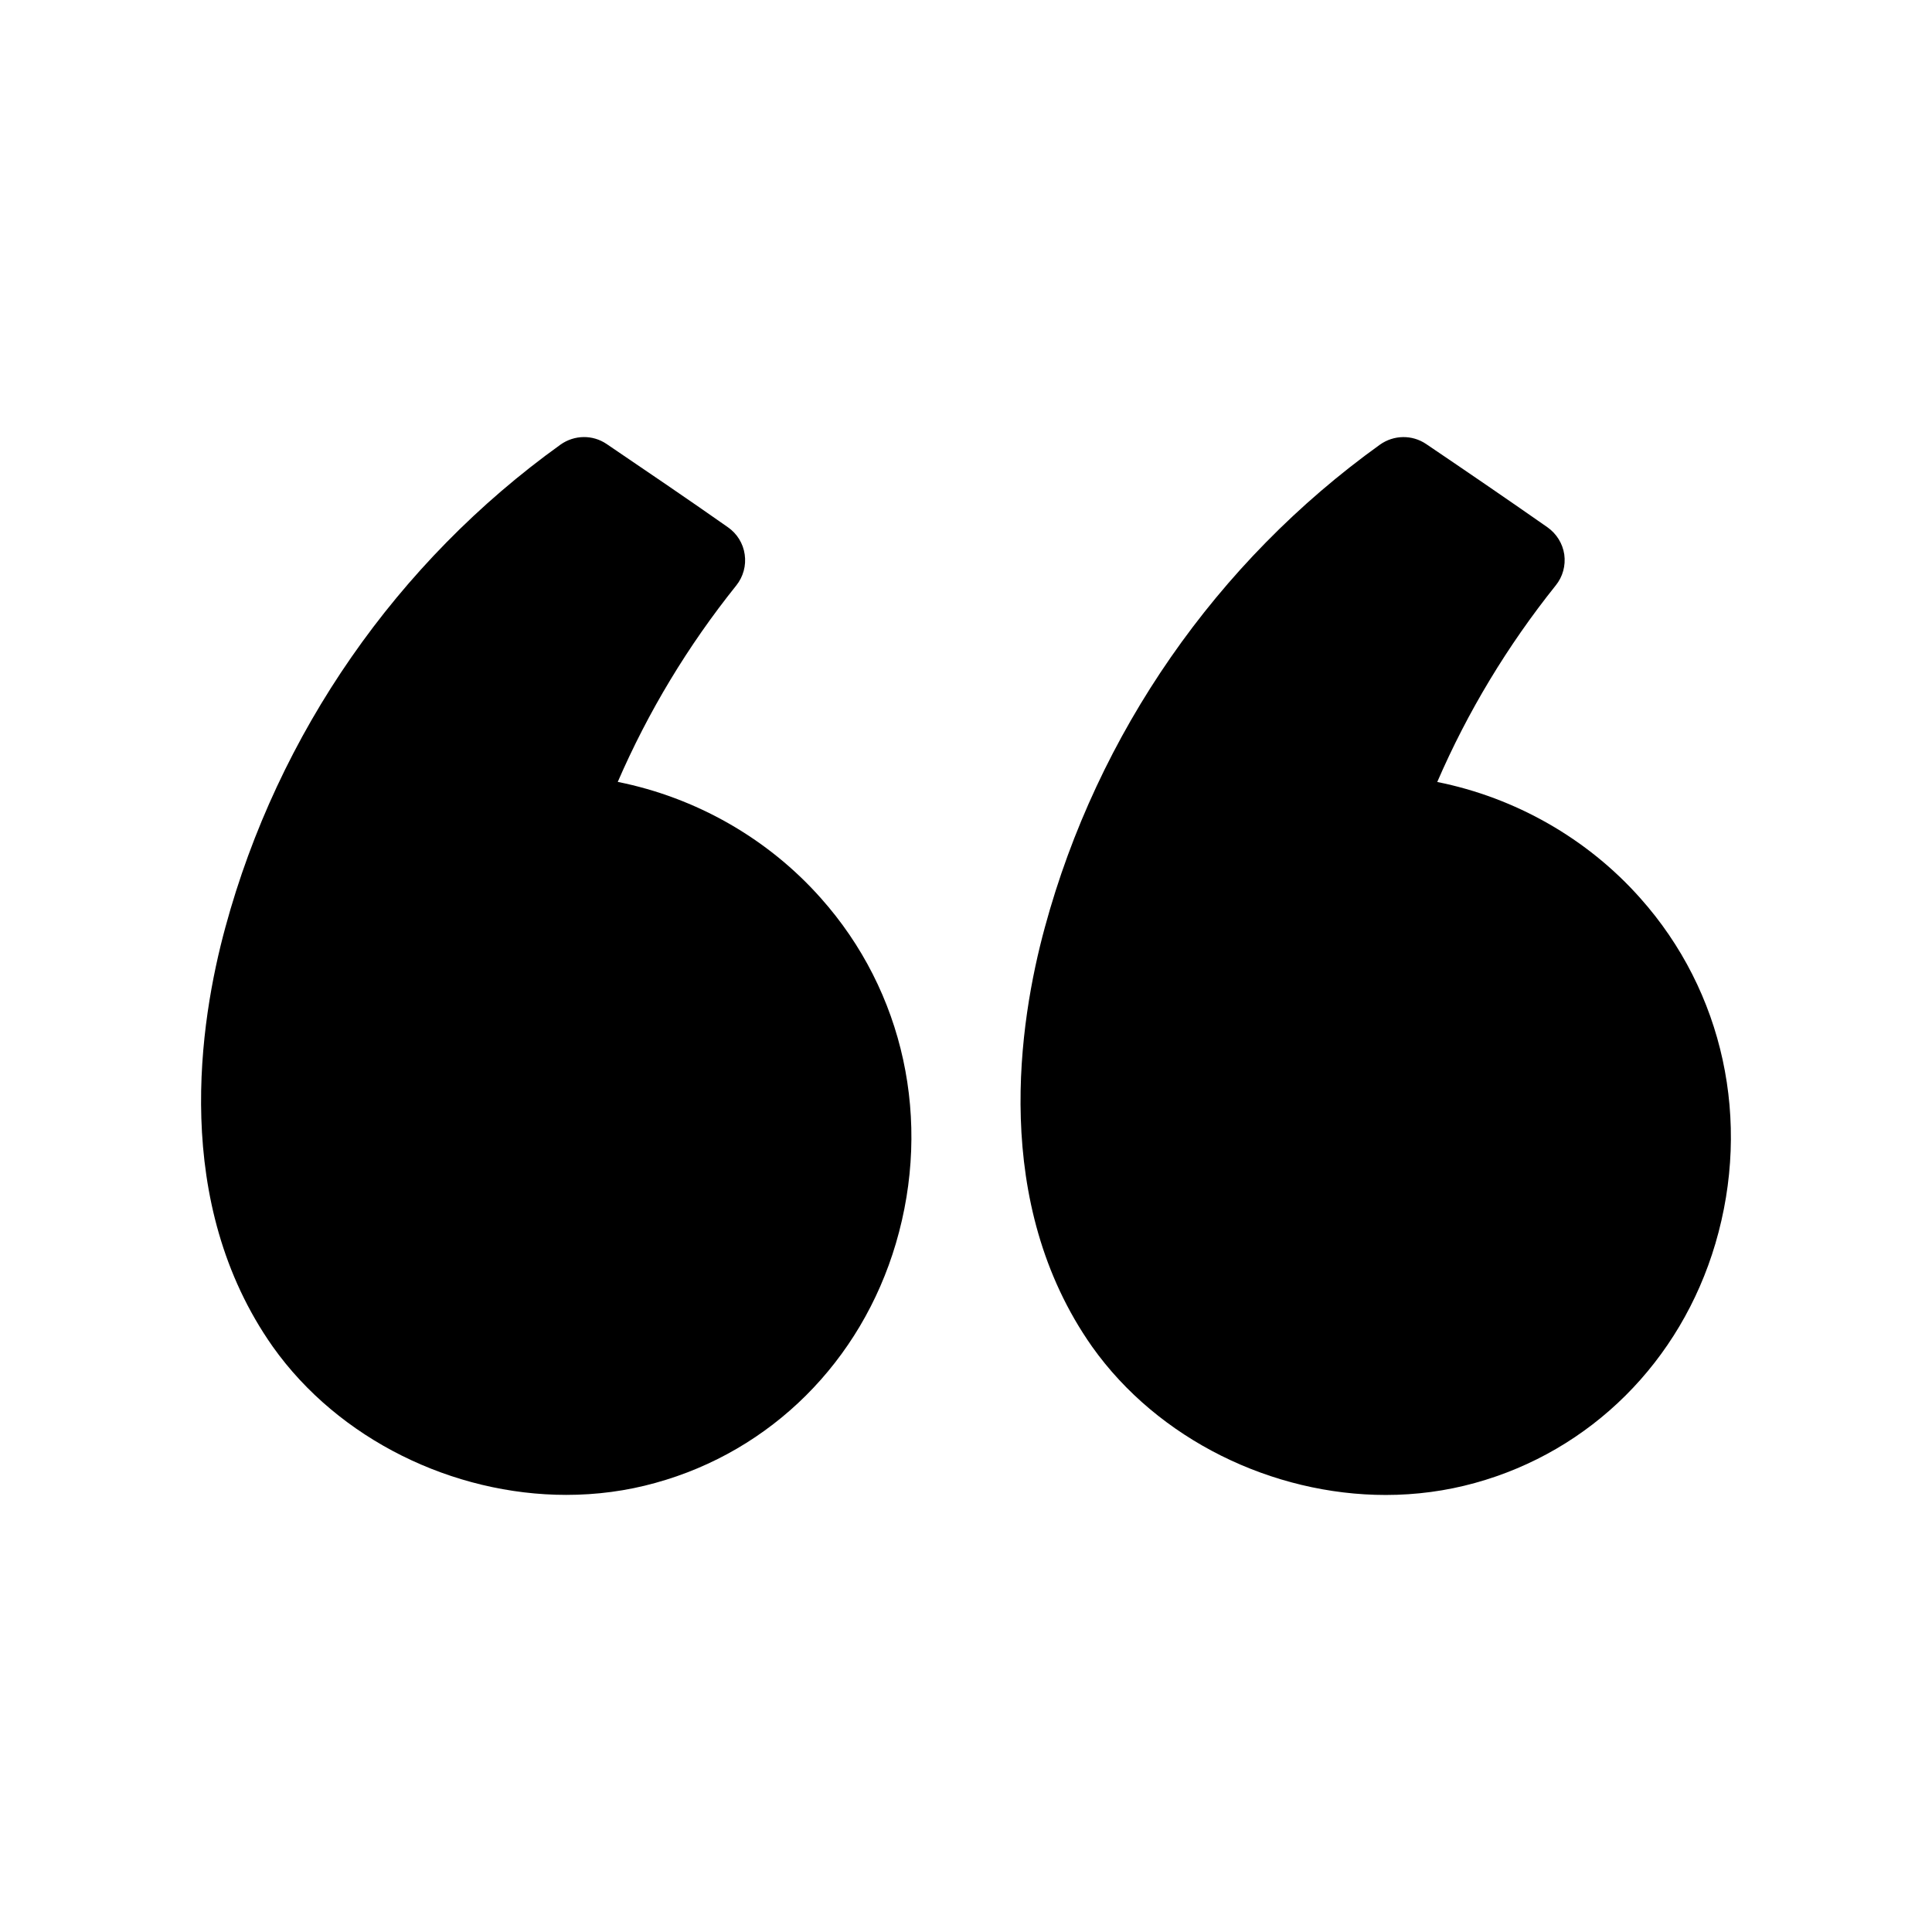 <svg width="24" height="24" viewBox="0 0 24 24" fill="none" xmlns="http://www.w3.org/2000/svg">
<path fill-rule="evenodd" clip-rule="evenodd" d="M7.674 9.713C8.052 8.841 8.545 8.023 9.147 7.272C9.233 7.164 9.271 7.025 9.251 6.888C9.232 6.751 9.156 6.629 9.043 6.55C8.542 6.198 8.039 5.857 7.535 5.515C7.362 5.398 7.136 5.401 6.963 5.523C4.932 6.981 3.453 9.11 2.8 11.518C2.479 12.695 2.128 14.937 3.388 16.728C4.208 17.884 5.629 18.57 7.034 18.57C7.408 18.57 7.781 18.522 8.142 18.421C9.579 18.025 10.696 16.913 11.129 15.446C11.579 13.92 11.231 12.317 10.197 11.157C9.538 10.414 8.644 9.907 7.674 9.713Z" fill="black"/>
<path fill-rule="evenodd" clip-rule="evenodd" d="M20.377 11.158C19.718 10.415 18.823 9.908 17.854 9.714C18.232 8.84 18.727 8.021 19.326 7.272C19.413 7.165 19.451 7.026 19.432 6.888C19.412 6.752 19.336 6.63 19.223 6.55C18.721 6.199 18.219 5.856 17.715 5.515C17.541 5.398 17.314 5.402 17.143 5.523C15.111 6.981 13.633 9.111 12.98 11.518C12.658 12.697 12.309 14.941 13.566 16.728C14.387 17.885 15.808 18.571 17.214 18.571C17.588 18.571 17.962 18.522 18.322 18.422C19.759 18.026 20.876 16.915 21.309 15.449C21.759 13.923 21.411 12.318 20.377 11.158Z" fill="black"/>
</svg>